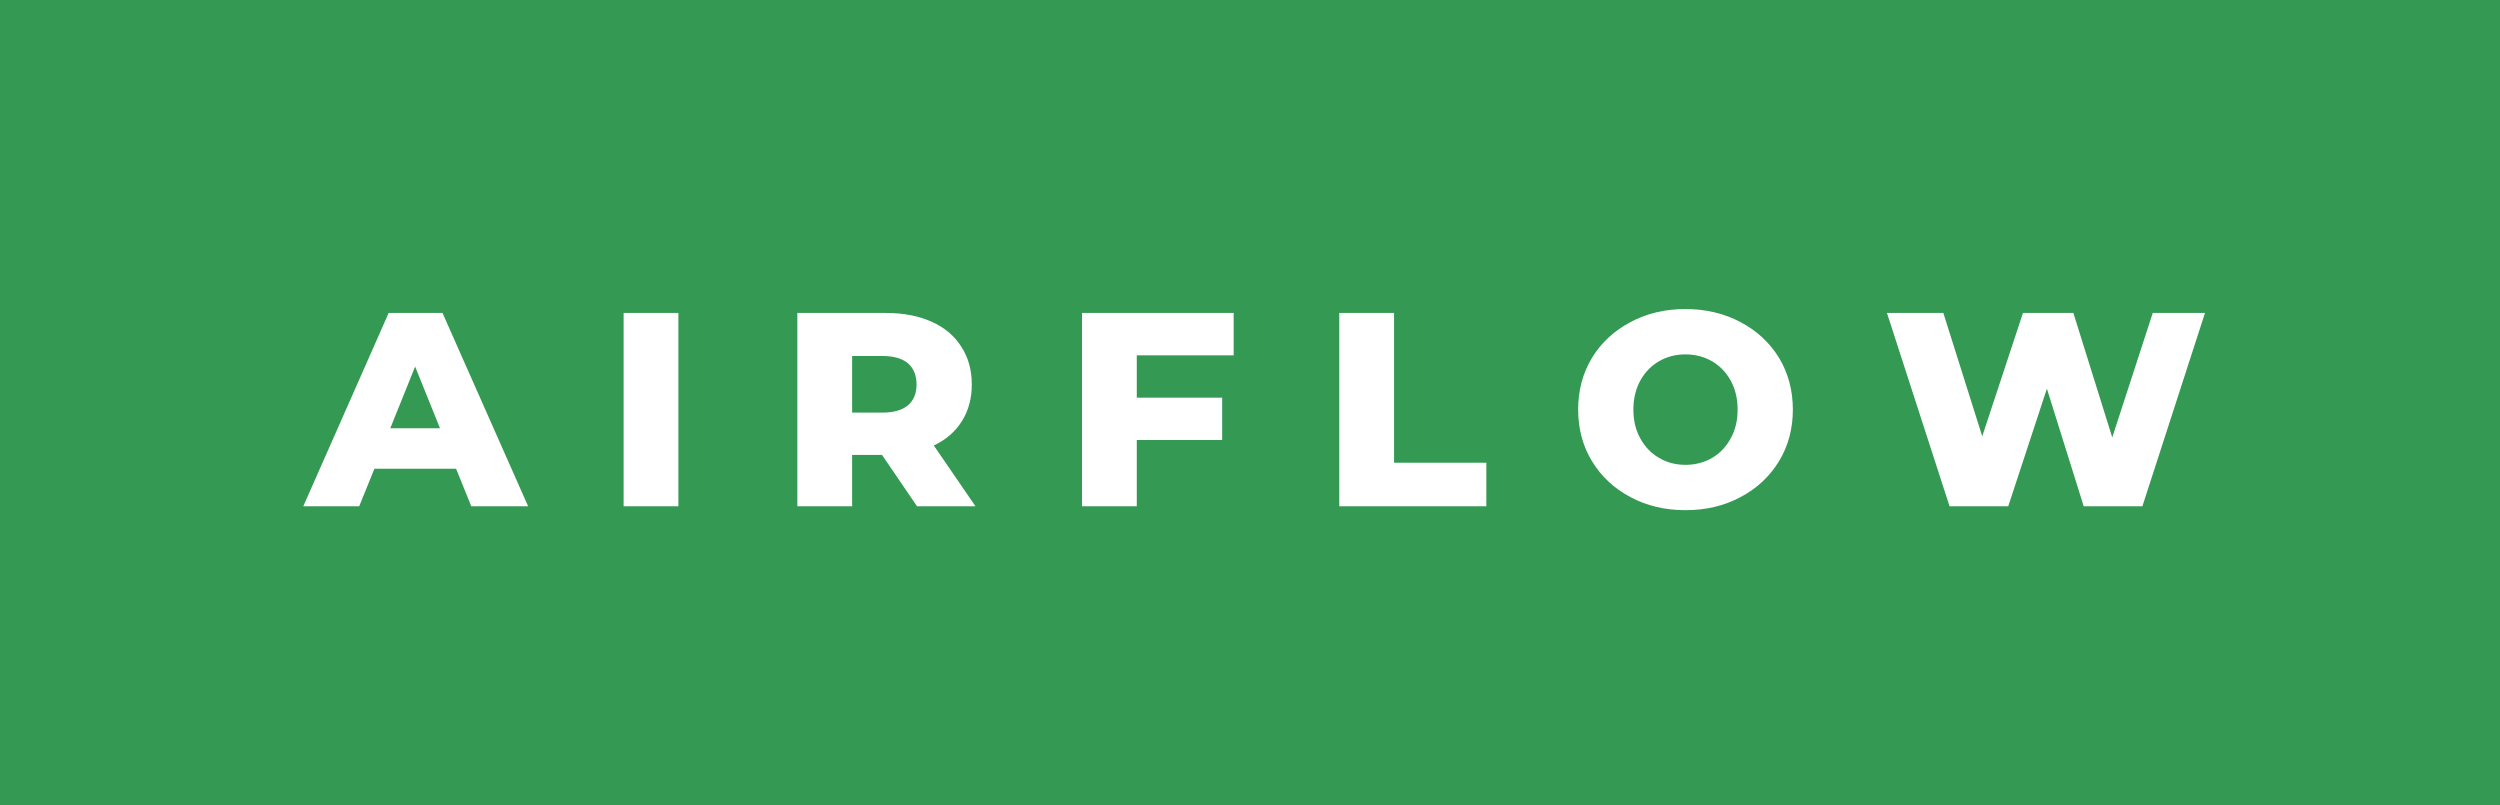 <svg xmlns="http://www.w3.org/2000/svg" width="108.64" height="35" viewBox="0 0 108.64 35"><rect x="0" y="0" width="108.64" height="35" fill="#333333" stroke="none"/><rect class="svg__rect" x="0" y="0" width="0" height="35" fill="#3A8D53"/><rect class="svg__rect" x="0" y="0" width="108.64" height="35" fill="#349A53"/><path class="svg__text" d="" fill="#FFFFFF"/><path class="svg__text" d="M15.61 22L13.18 22L16.89 13.60L19.23 13.60L22.95 22L20.48 22L19.82 20.37L16.27 20.37L15.61 22ZM18.04 15.93L16.96 18.61L19.12 18.61L18.04 15.93ZM29.48 22L27.10 22L27.10 13.60L29.48 13.60L29.48 22ZM37.03 22L34.65 22L34.65 13.60L38.50 13.60Q39.64 13.60 40.48 13.98Q41.32 14.35 41.77 15.06Q42.23 15.76 42.23 16.71L42.23 16.71Q42.23 17.62 41.80 18.30Q41.38 18.98 40.58 19.36L40.58 19.36L42.39 22L39.85 22L38.33 19.77L37.03 19.77L37.03 22ZM37.03 15.47L37.03 17.93L38.35 17.93Q39.08 17.93 39.46 17.61Q39.83 17.29 39.83 16.71L39.83 16.71Q39.83 16.12 39.46 15.79Q39.08 15.47 38.35 15.47L38.35 15.47L37.03 15.47ZM49.40 22L47.02 22L47.02 13.60L53.61 13.60L53.61 15.44L49.40 15.44L49.40 17.28L53.11 17.28L53.11 19.12L49.40 19.12L49.40 22ZM64.59 22L58.20 22L58.20 13.60L60.58 13.60L60.58 20.11L64.59 20.11L64.59 22ZM68.58 17.80L68.58 17.80Q68.58 16.55 69.18 15.55Q69.79 14.56 70.85 14.00Q71.91 13.43 73.24 13.43L73.24 13.43Q74.57 13.43 75.64 14.00Q76.70 14.56 77.31 15.55Q77.91 16.55 77.91 17.80L77.91 17.80Q77.91 19.05 77.31 20.04Q76.70 21.04 75.64 21.60Q74.58 22.17 73.24 22.17L73.24 22.17Q71.91 22.17 70.85 21.60Q69.79 21.04 69.18 20.04Q68.58 19.05 68.58 17.80ZM70.98 17.80L70.98 17.80Q70.98 18.51 71.28 19.05Q71.58 19.60 72.10 19.90Q72.61 20.20 73.24 20.20L73.24 20.20Q73.88 20.20 74.40 19.90Q74.91 19.60 75.21 19.05Q75.51 18.51 75.51 17.80L75.51 17.80Q75.51 17.09 75.21 16.54Q74.91 16 74.40 15.70Q73.88 15.40 73.24 15.40L73.24 15.40Q72.61 15.40 72.09 15.70Q71.58 16 71.28 16.54Q70.98 17.09 70.98 17.80ZM84.72 22L82.00 13.60L84.45 13.60L86.14 18.96L87.91 13.60L90.10 13.60L91.79 19.01L93.55 13.60L95.82 13.60L93.10 22L90.55 22L88.95 16.89L87.27 22L84.72 22Z" fill="#FFFFFF" x="39"/></svg>